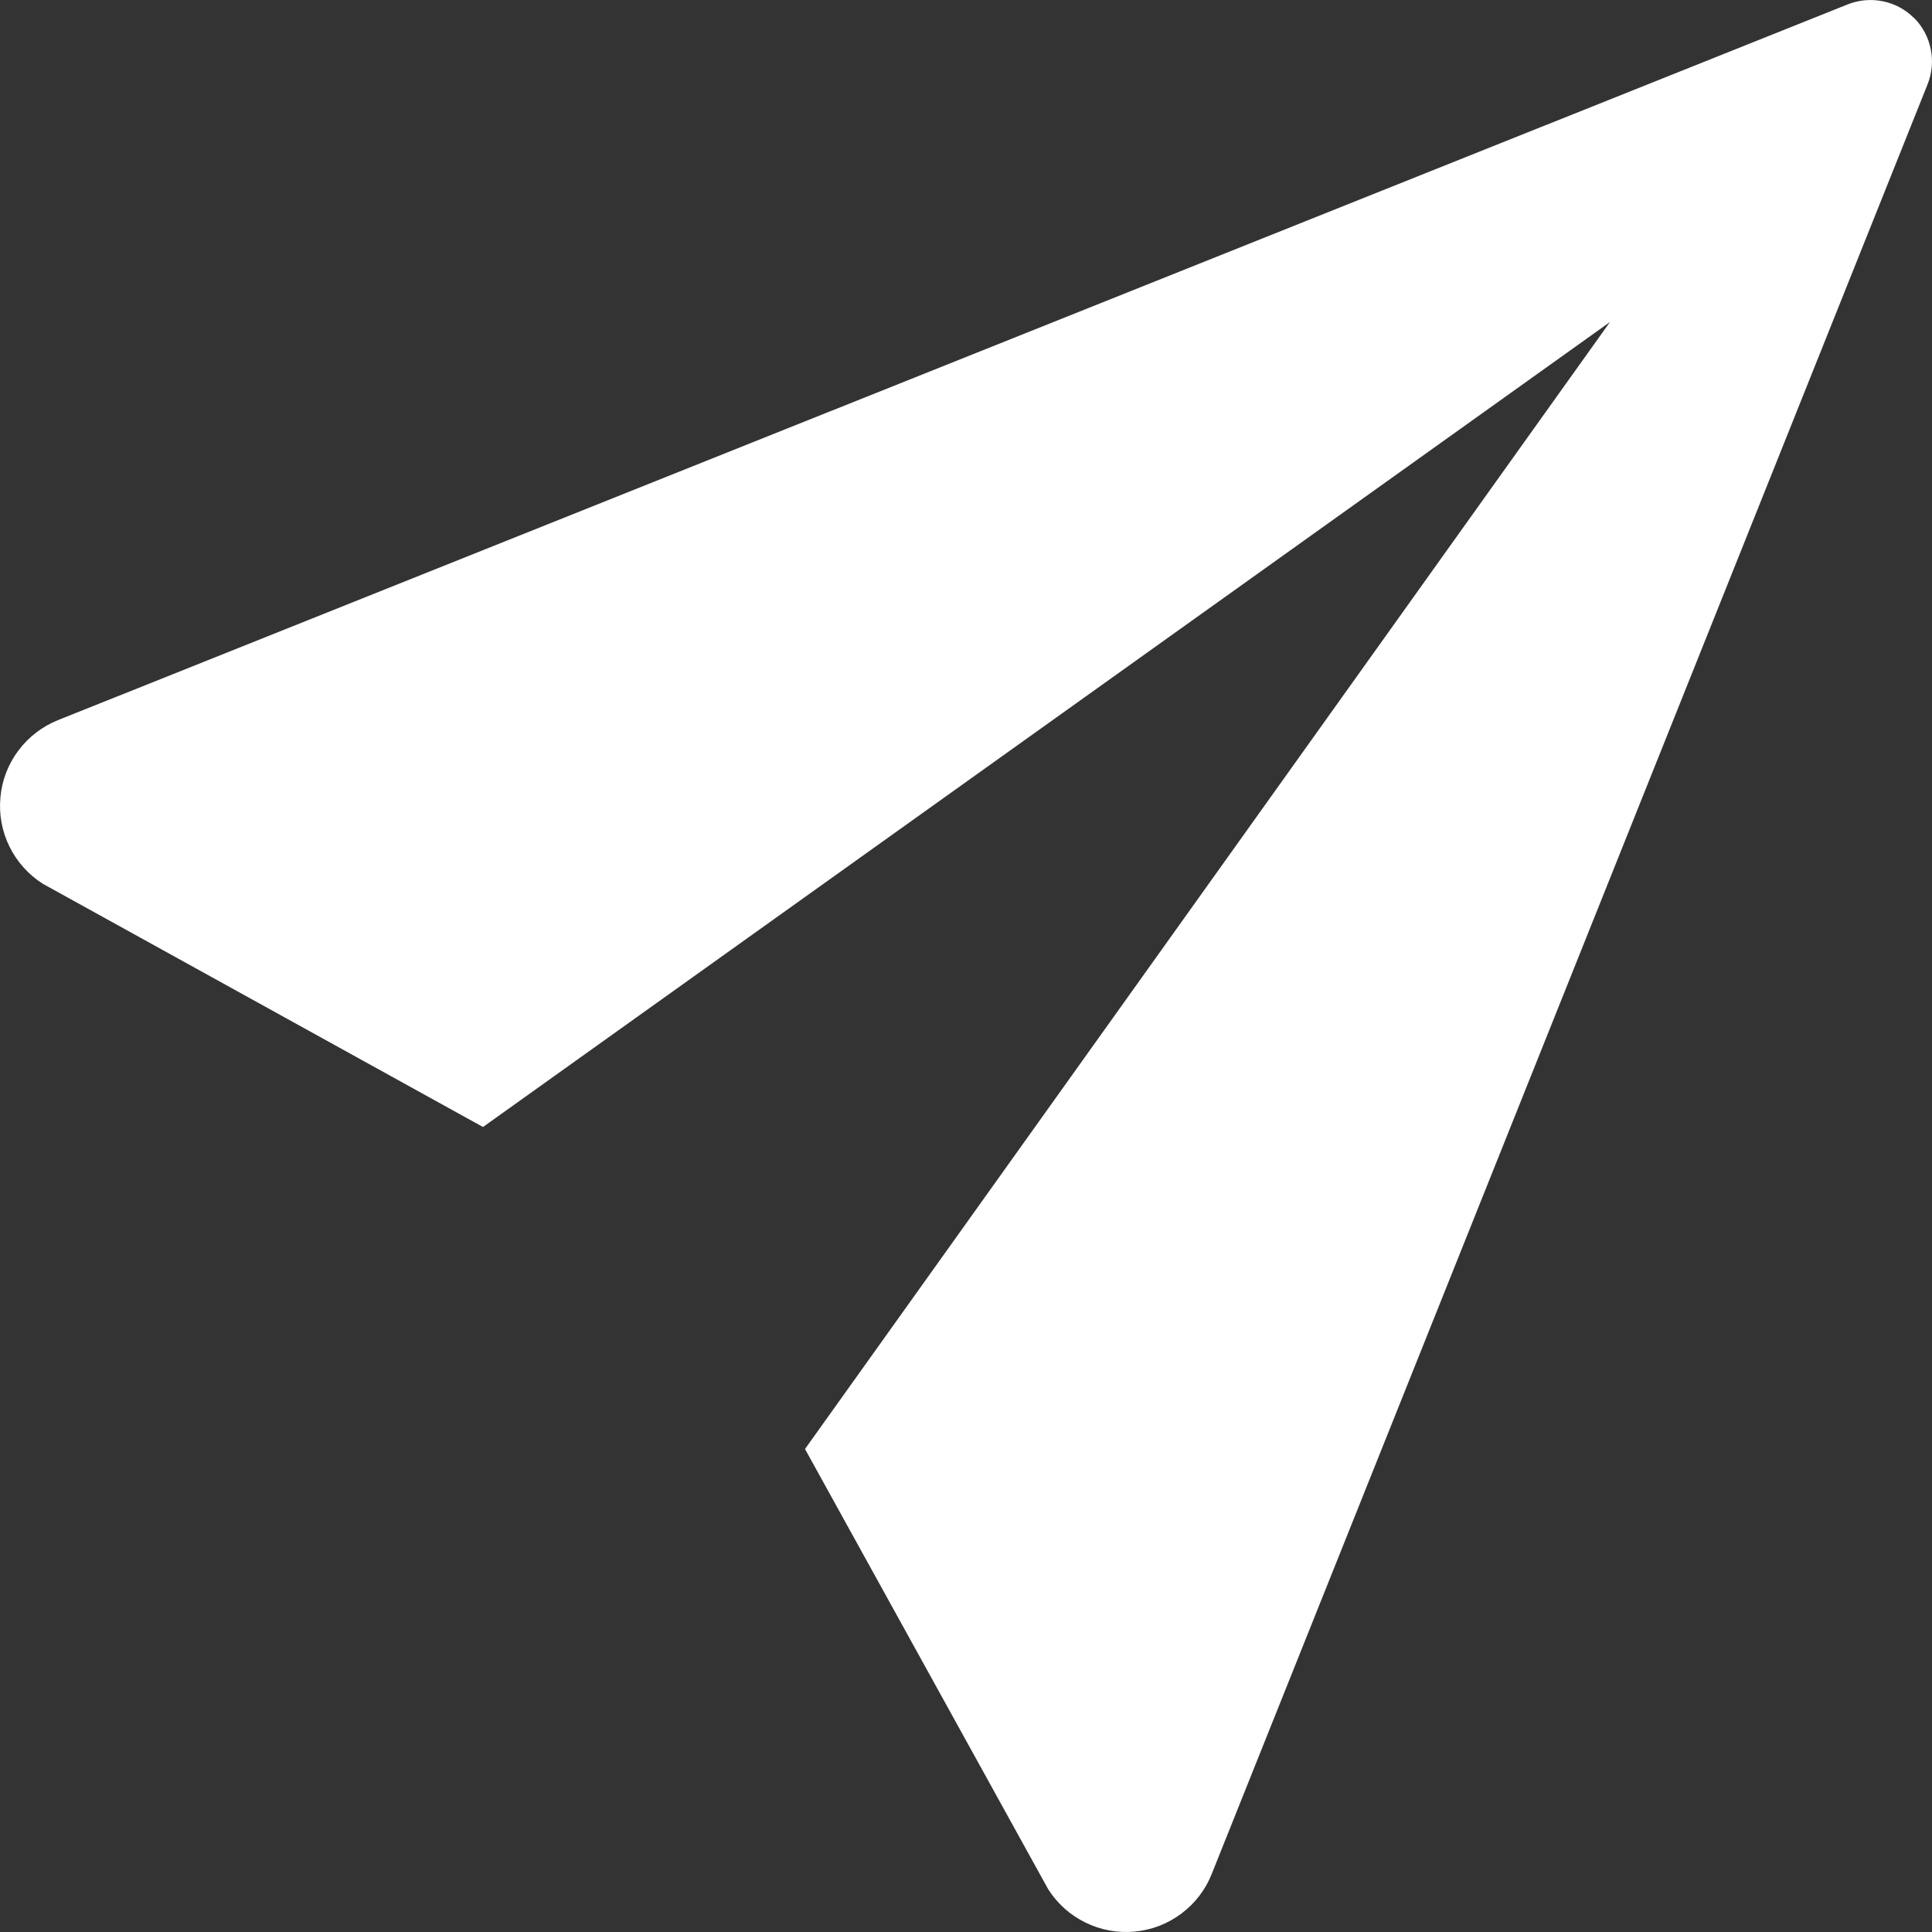 <svg width="18" height="18" viewBox="0 0 18 18" fill="none" xmlns="http://www.w3.org/2000/svg">
<rect x="0" y="0" width="18" height="18" fill="#333333" stroke="none"/>
<path d="M17.832 0.166C17.912 0.246 17.966 0.347 17.988 0.457C18.011 0.567 18 0.681 17.959 0.785L11.289 17.46C11.231 17.607 11.133 17.734 11.006 17.829C10.879 17.924 10.729 17.982 10.571 17.996C10.414 18.011 10.255 17.982 10.113 17.912C9.971 17.843 9.851 17.735 9.766 17.602L7.5 13.5L15 3L4.5 10.5L0.399 8.234C0.265 8.149 0.158 8.029 0.088 7.887C0.018 7.744 -0.011 7.586 0.004 7.428C0.018 7.27 0.076 7.12 0.171 6.993C0.266 6.866 0.394 6.768 0.541 6.709L17.214 0.041C17.318 -0 17.432 -0.011 17.542 0.012C17.652 0.034 17.753 0.088 17.832 0.168V0.166Z" fill="white"/>
</svg>
